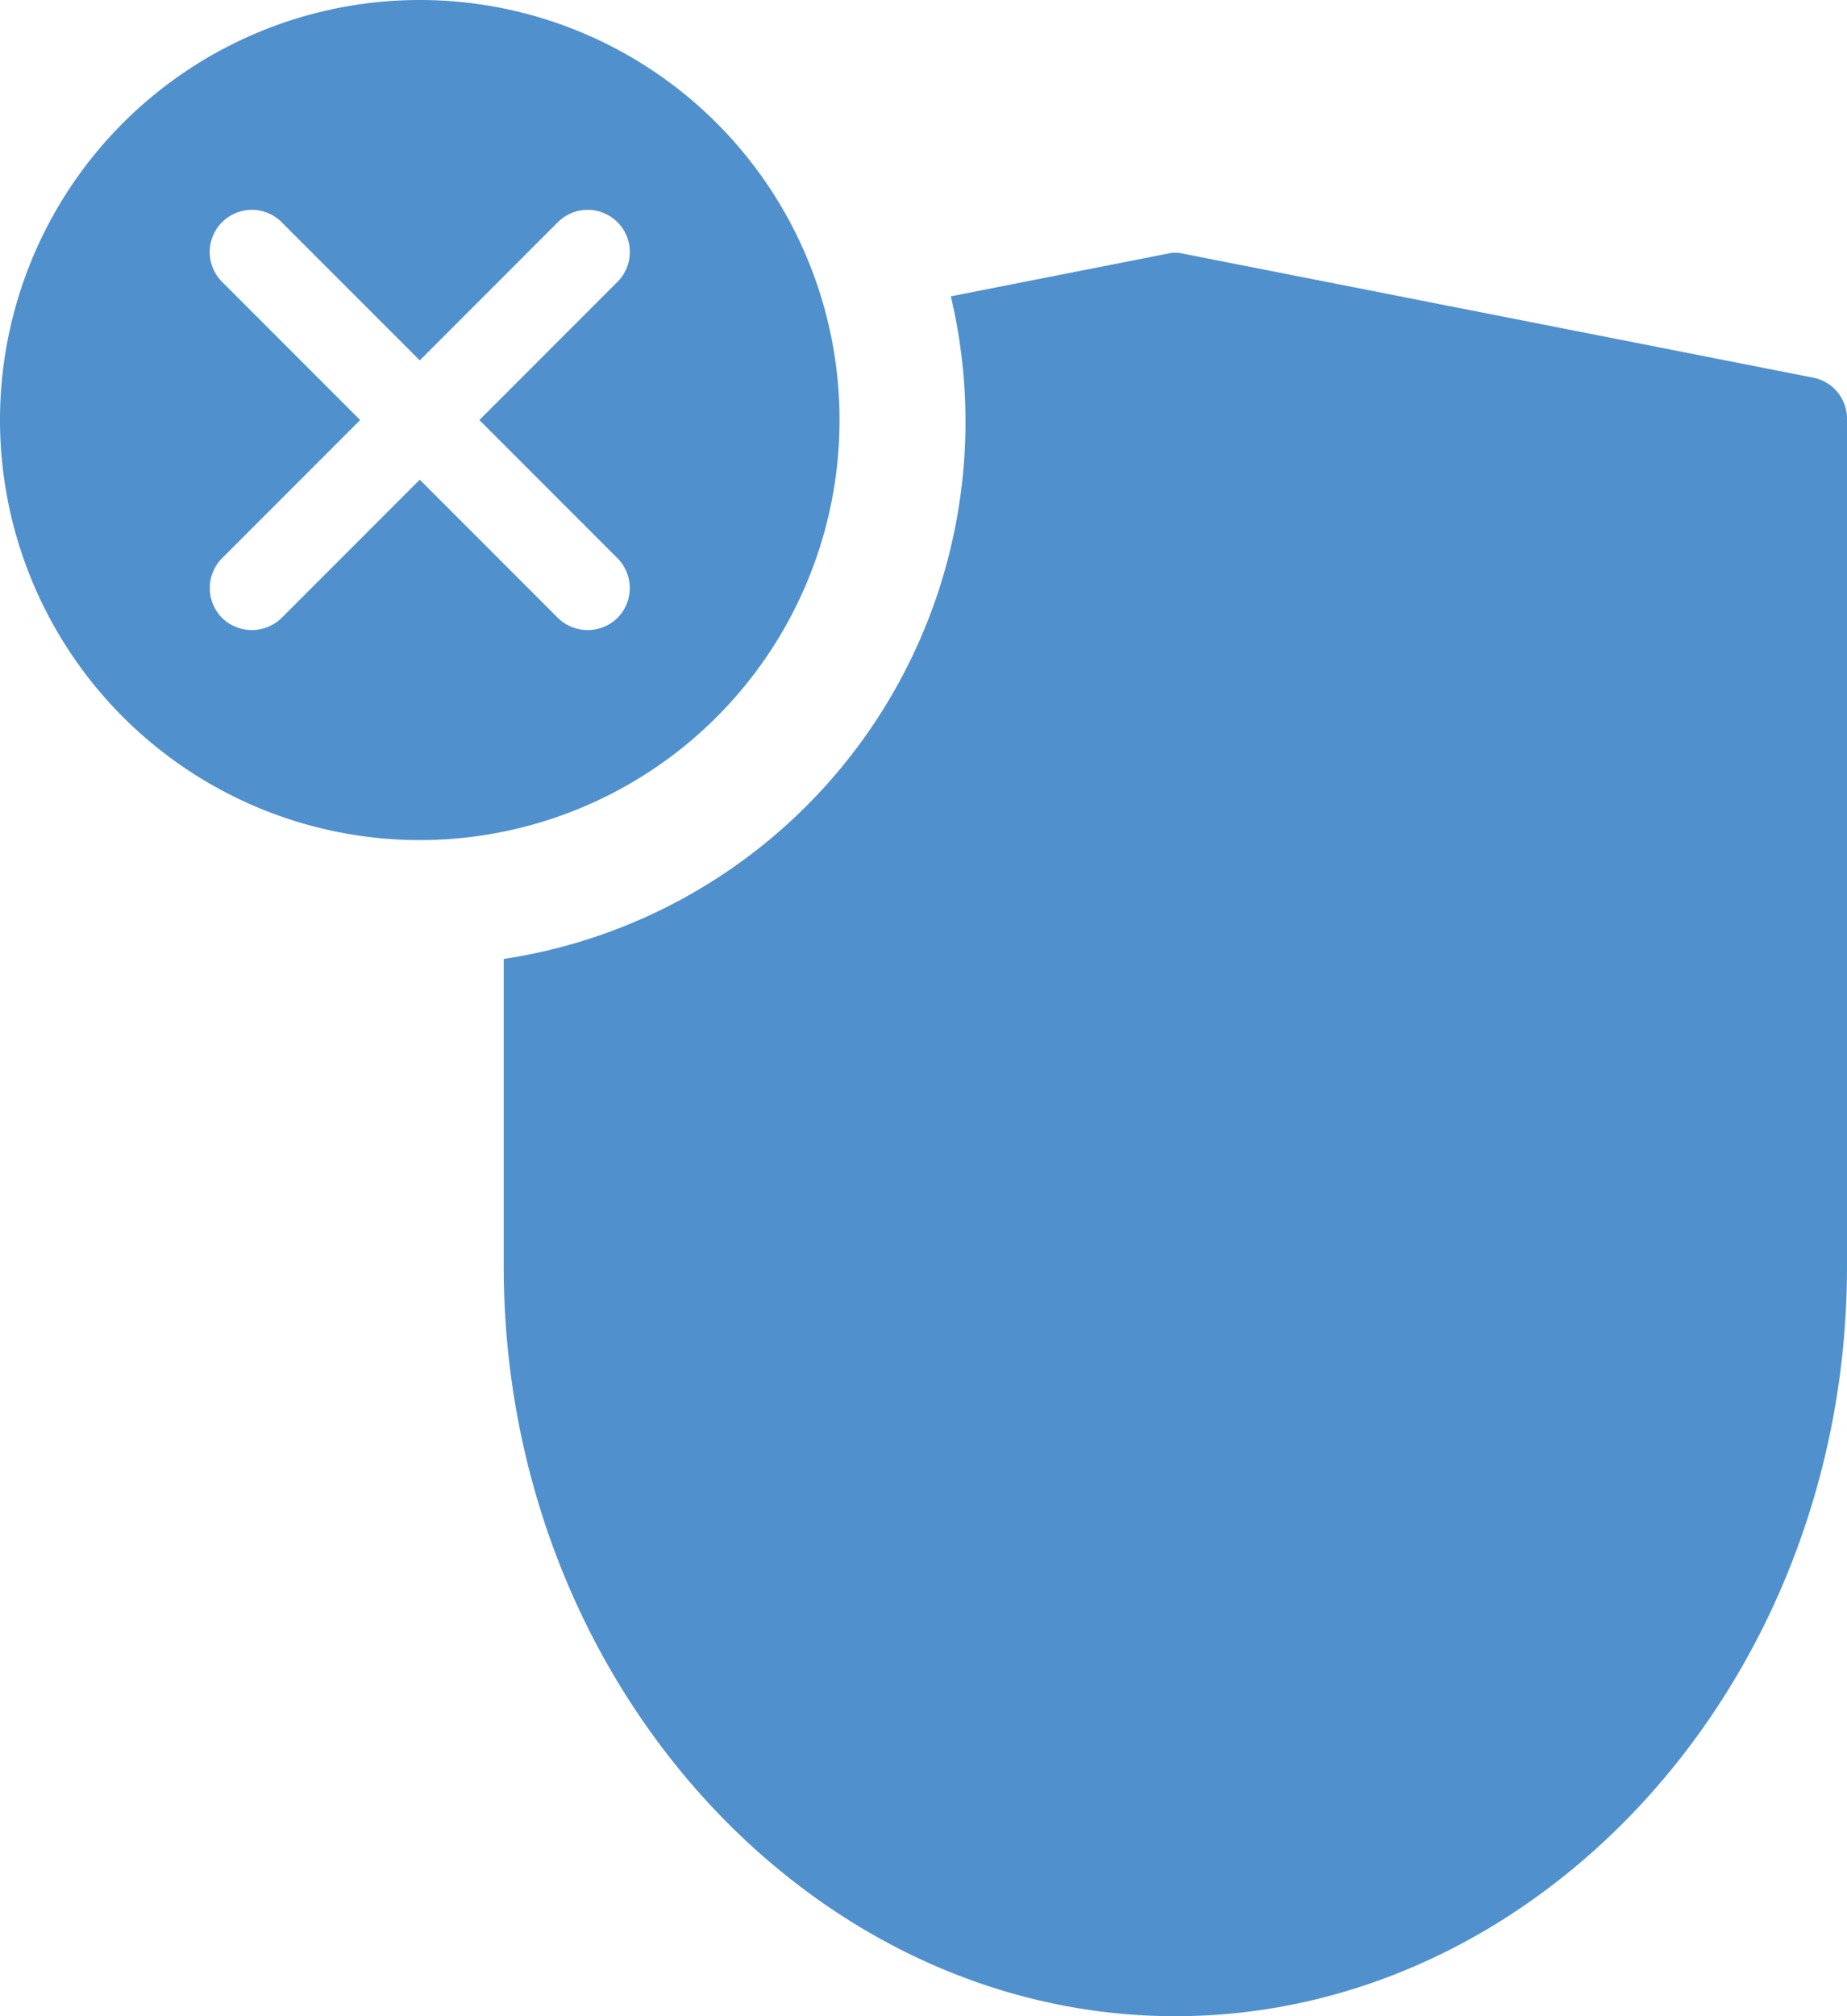 <svg xmlns="http://www.w3.org/2000/svg" viewBox="0 0 44 48"><defs><style>.cls-1{fill:#5090cd;}</style></defs><g id="Layer_2" data-name="Layer 2"><g id="FINAL"><path class="cls-1" d="M10,20A10,10,0,1,0,0,10,10.004,10.004,0,0,0,10,20ZM5.29,6.71A1.004,1.004,0,0,1,6.71,5.29l3.29,3.29,3.29-3.29A1.004,1.004,0,1,1,14.71,6.71l-3.29,3.29,3.29,3.29a1.008,1.008,0,0,1,0,1.42,1.014,1.014,0,0,1-1.42,0l-3.29-3.29L6.71,14.71a1.014,1.014,0,0,1-1.42,0,1.008,1.008,0,0,1,0-1.42l3.29-3.29ZM44,9.97V30.15C44,40.01,36.7,48,28,48S12,40.01,12,30.15V22.83A12.934,12.934,0,0,0,22.651,7.055L27.81,6.04a.812.812,0,0,1,.38,0l15,2.95A.997.997,0,0,1,44,9.97Z"/></g></g></svg>
